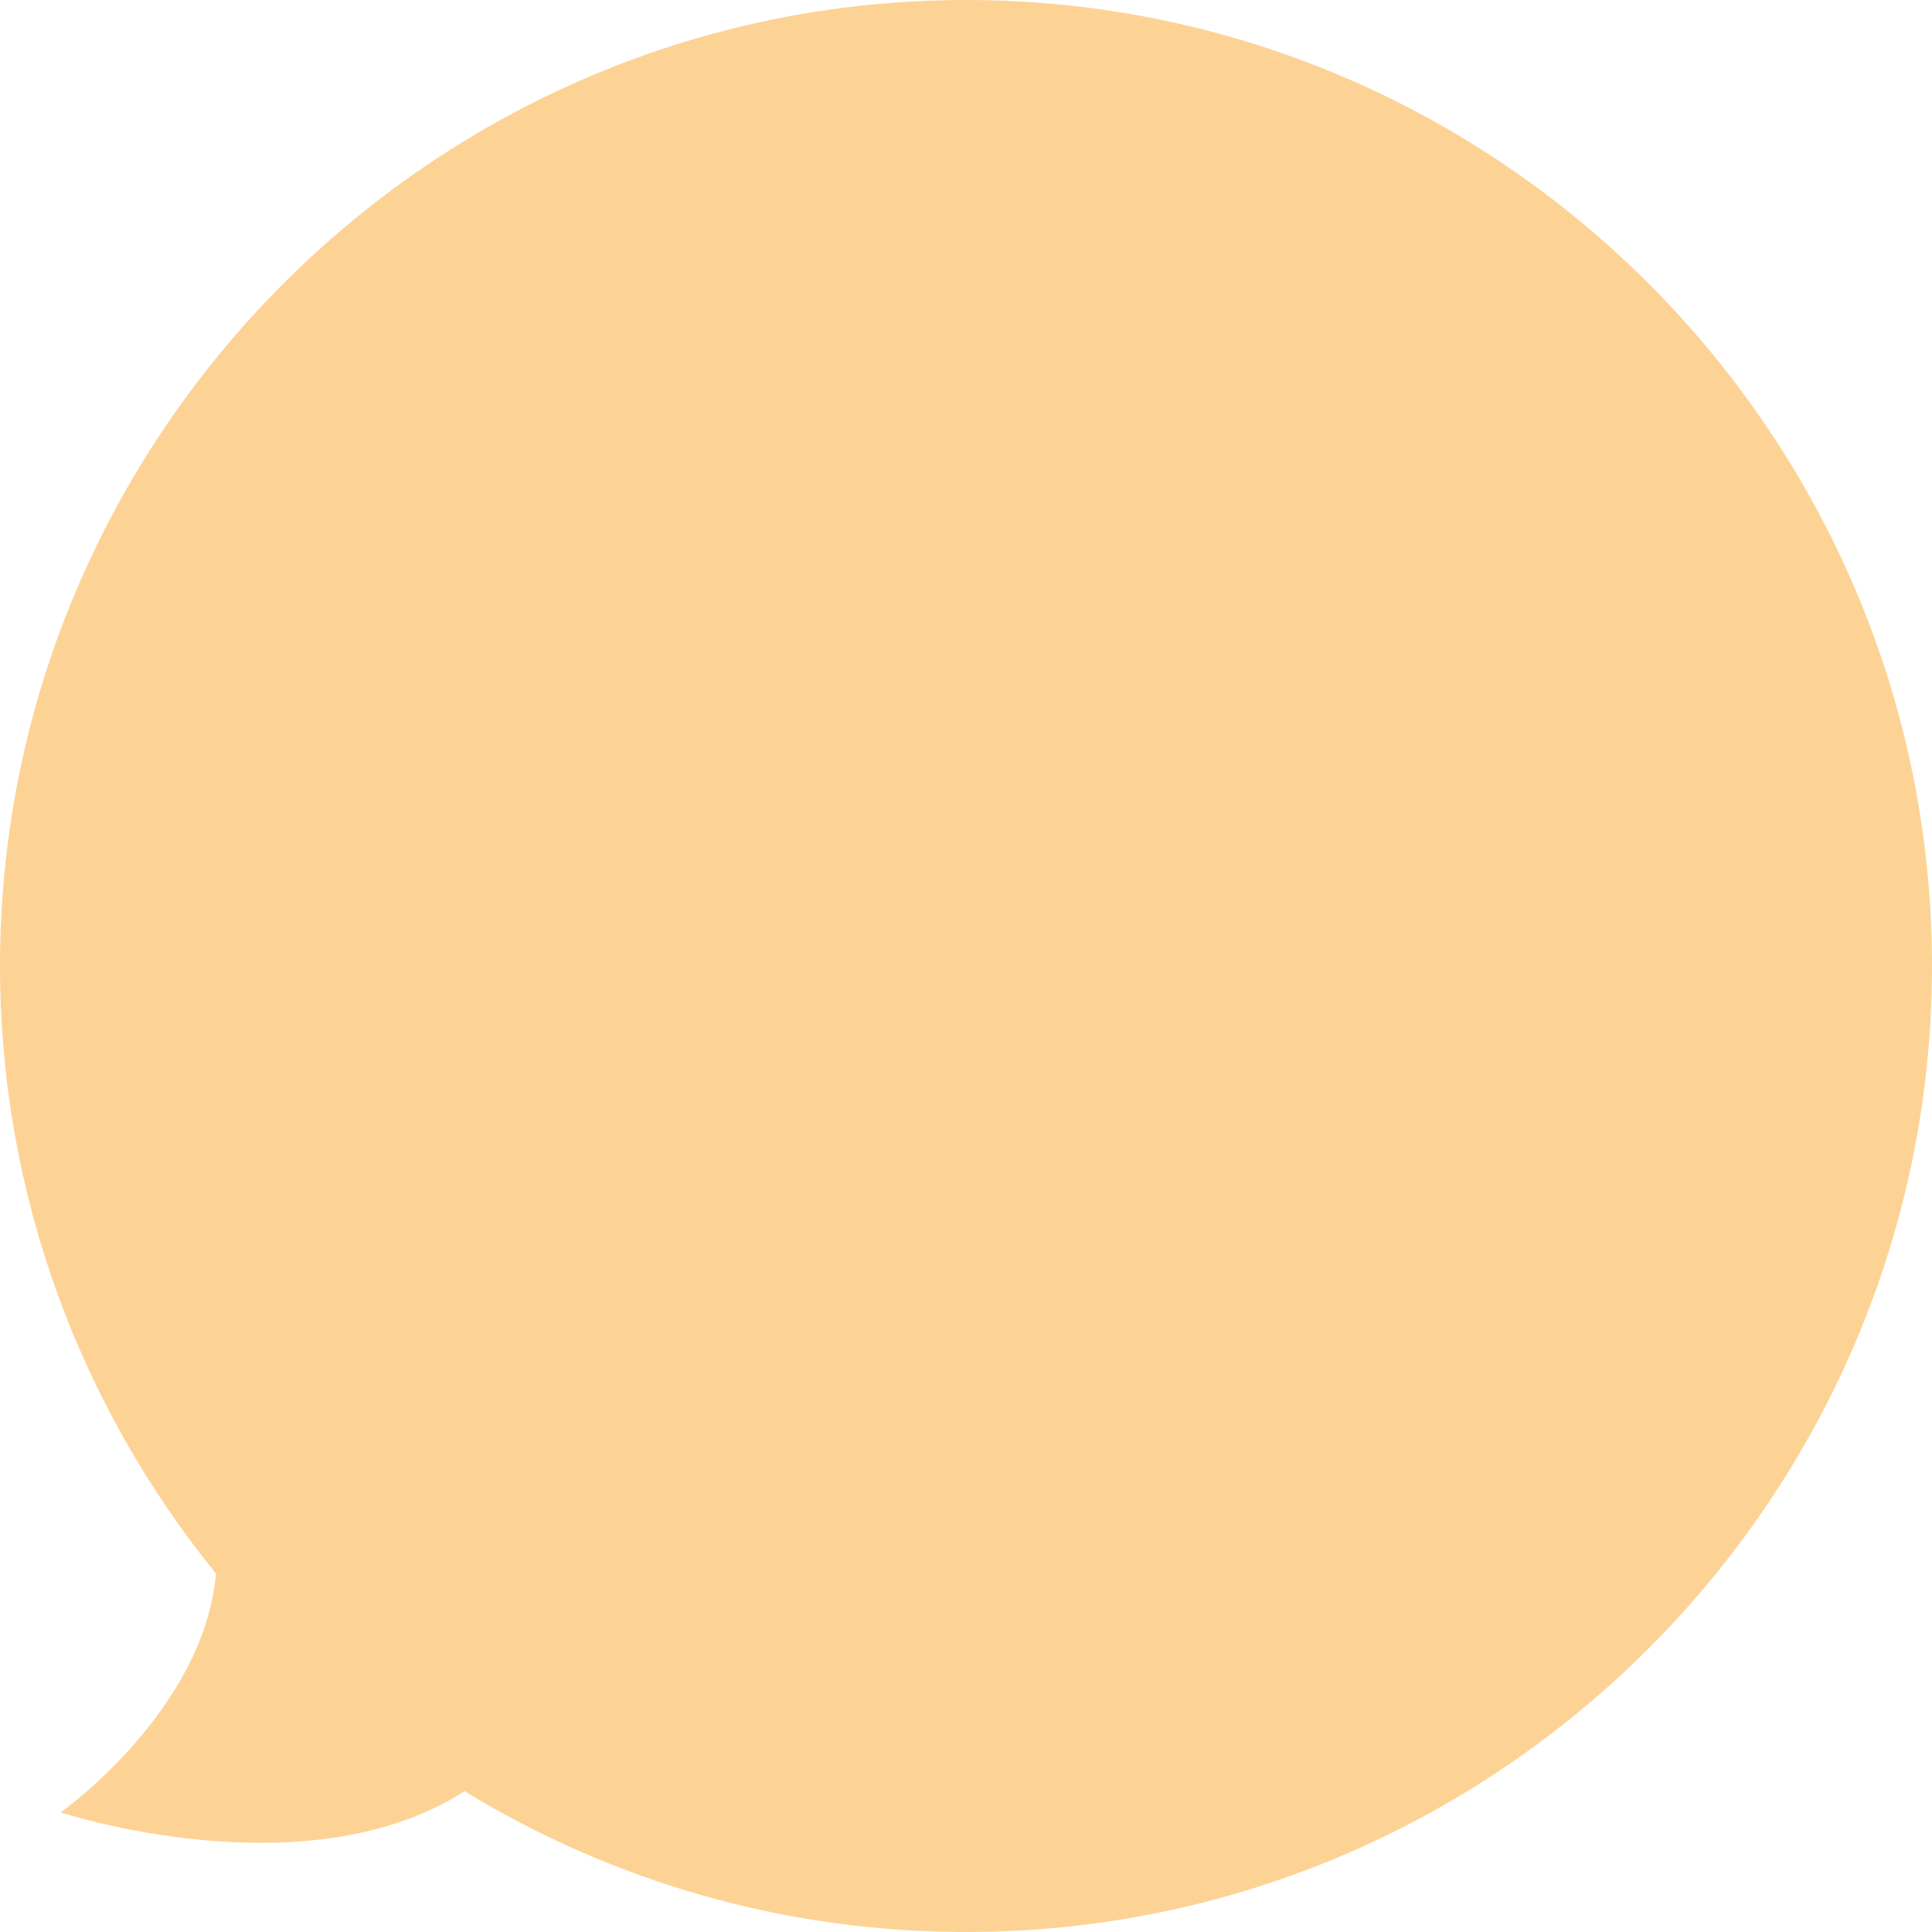 <svg width="10" height="10" viewBox="0 0 10 10" fill="none" xmlns="http://www.w3.org/2000/svg">
<path d="M5 0C2.239 0 0 2.253 0 5C0 6.188 0.419 7.284 1.118 8.145C1.055 8.857 0.314 9.381 0.314 9.381C0.314 9.381 1.584 9.8 2.404 9.271C3.161 9.733 4.049 10 5 10C7.761 10 10 7.747 10 5C10 2.253 7.761 0 5 0Z" fill="#FDD395"/>
</svg>
